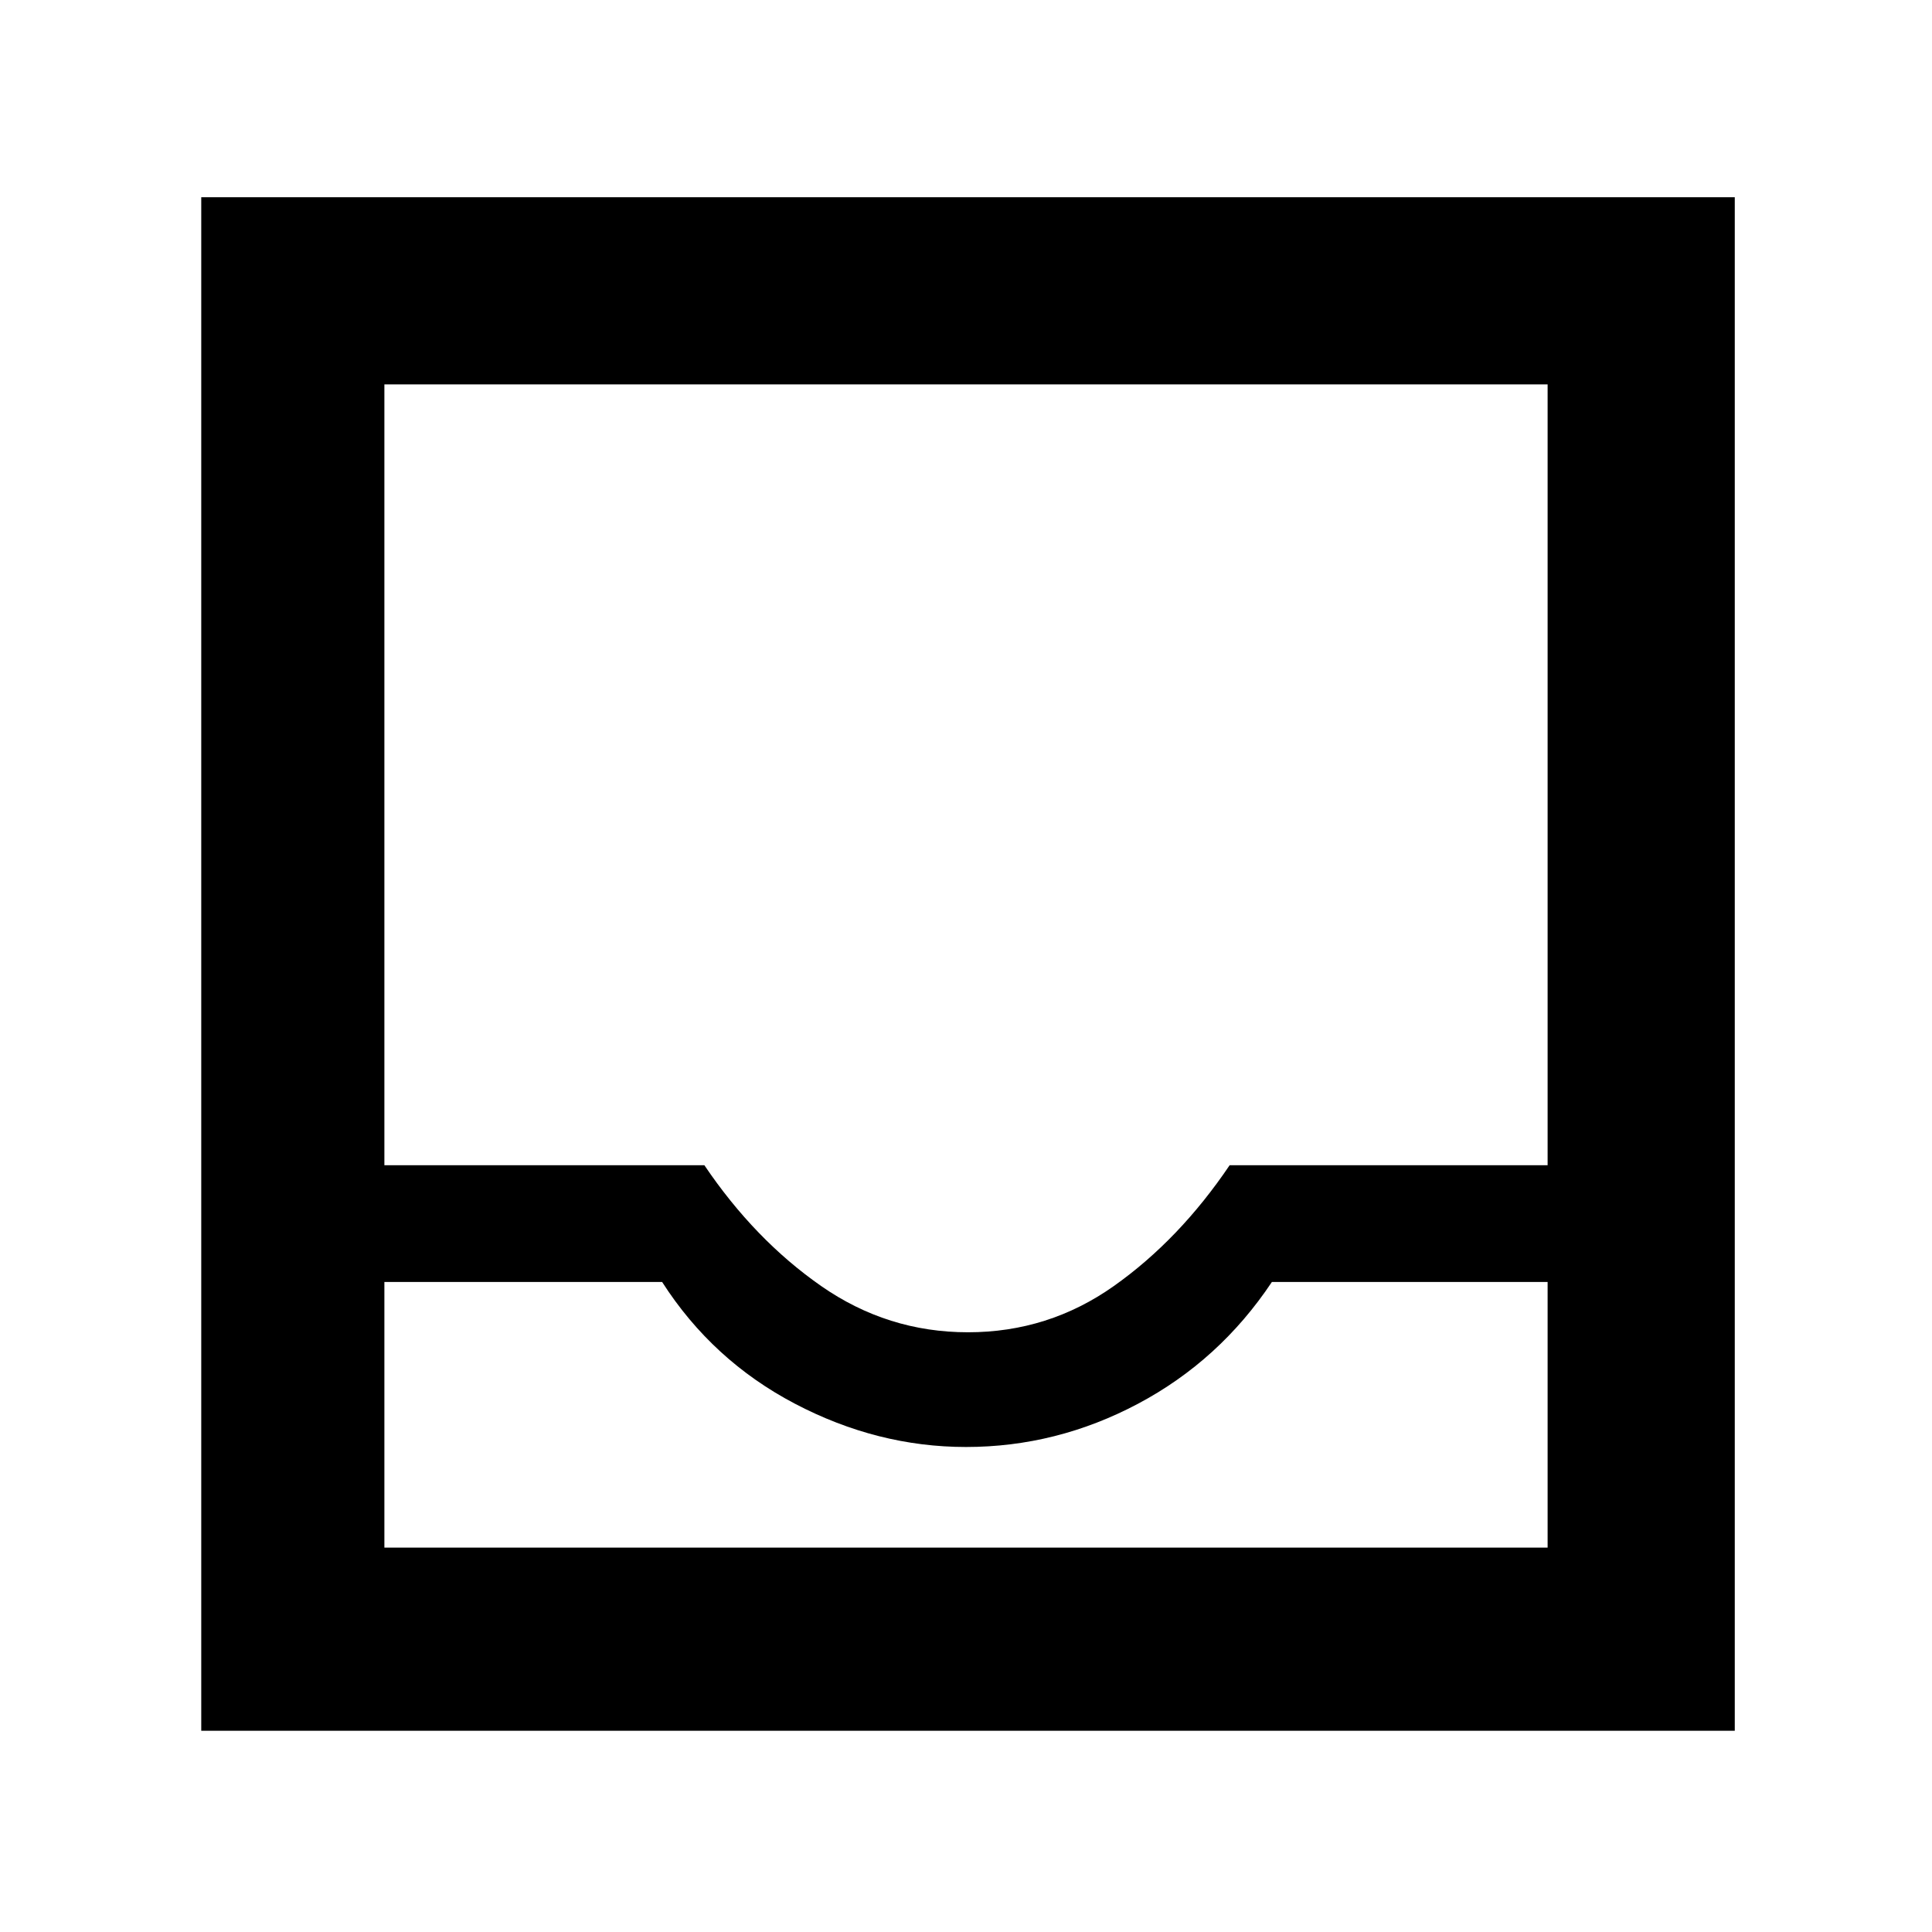 <svg xmlns="http://www.w3.org/2000/svg" height="48" width="48"><path d="M5 43V4.9H43.1V43ZM9.55 38.45H38.45V31.85H31.6Q30.3 33.8 28.275 34.875Q26.25 35.95 24 35.95Q21.8 35.95 19.75 34.875Q17.7 33.8 16.45 31.85H9.55ZM24.05 33.1Q26.05 33.1 27.675 31.95Q29.3 30.8 30.55 28.95H38.45V9.55H9.55V28.95H17.5Q18.75 30.8 20.4 31.95Q22.05 33.1 24.05 33.1ZM9.55 38.45H16.45Q17.7 38.45 19.75 38.45Q21.8 38.45 24.05 38.45Q26.25 38.45 28.275 38.45Q30.3 38.45 31.6 38.45H38.45Z"/></svg>